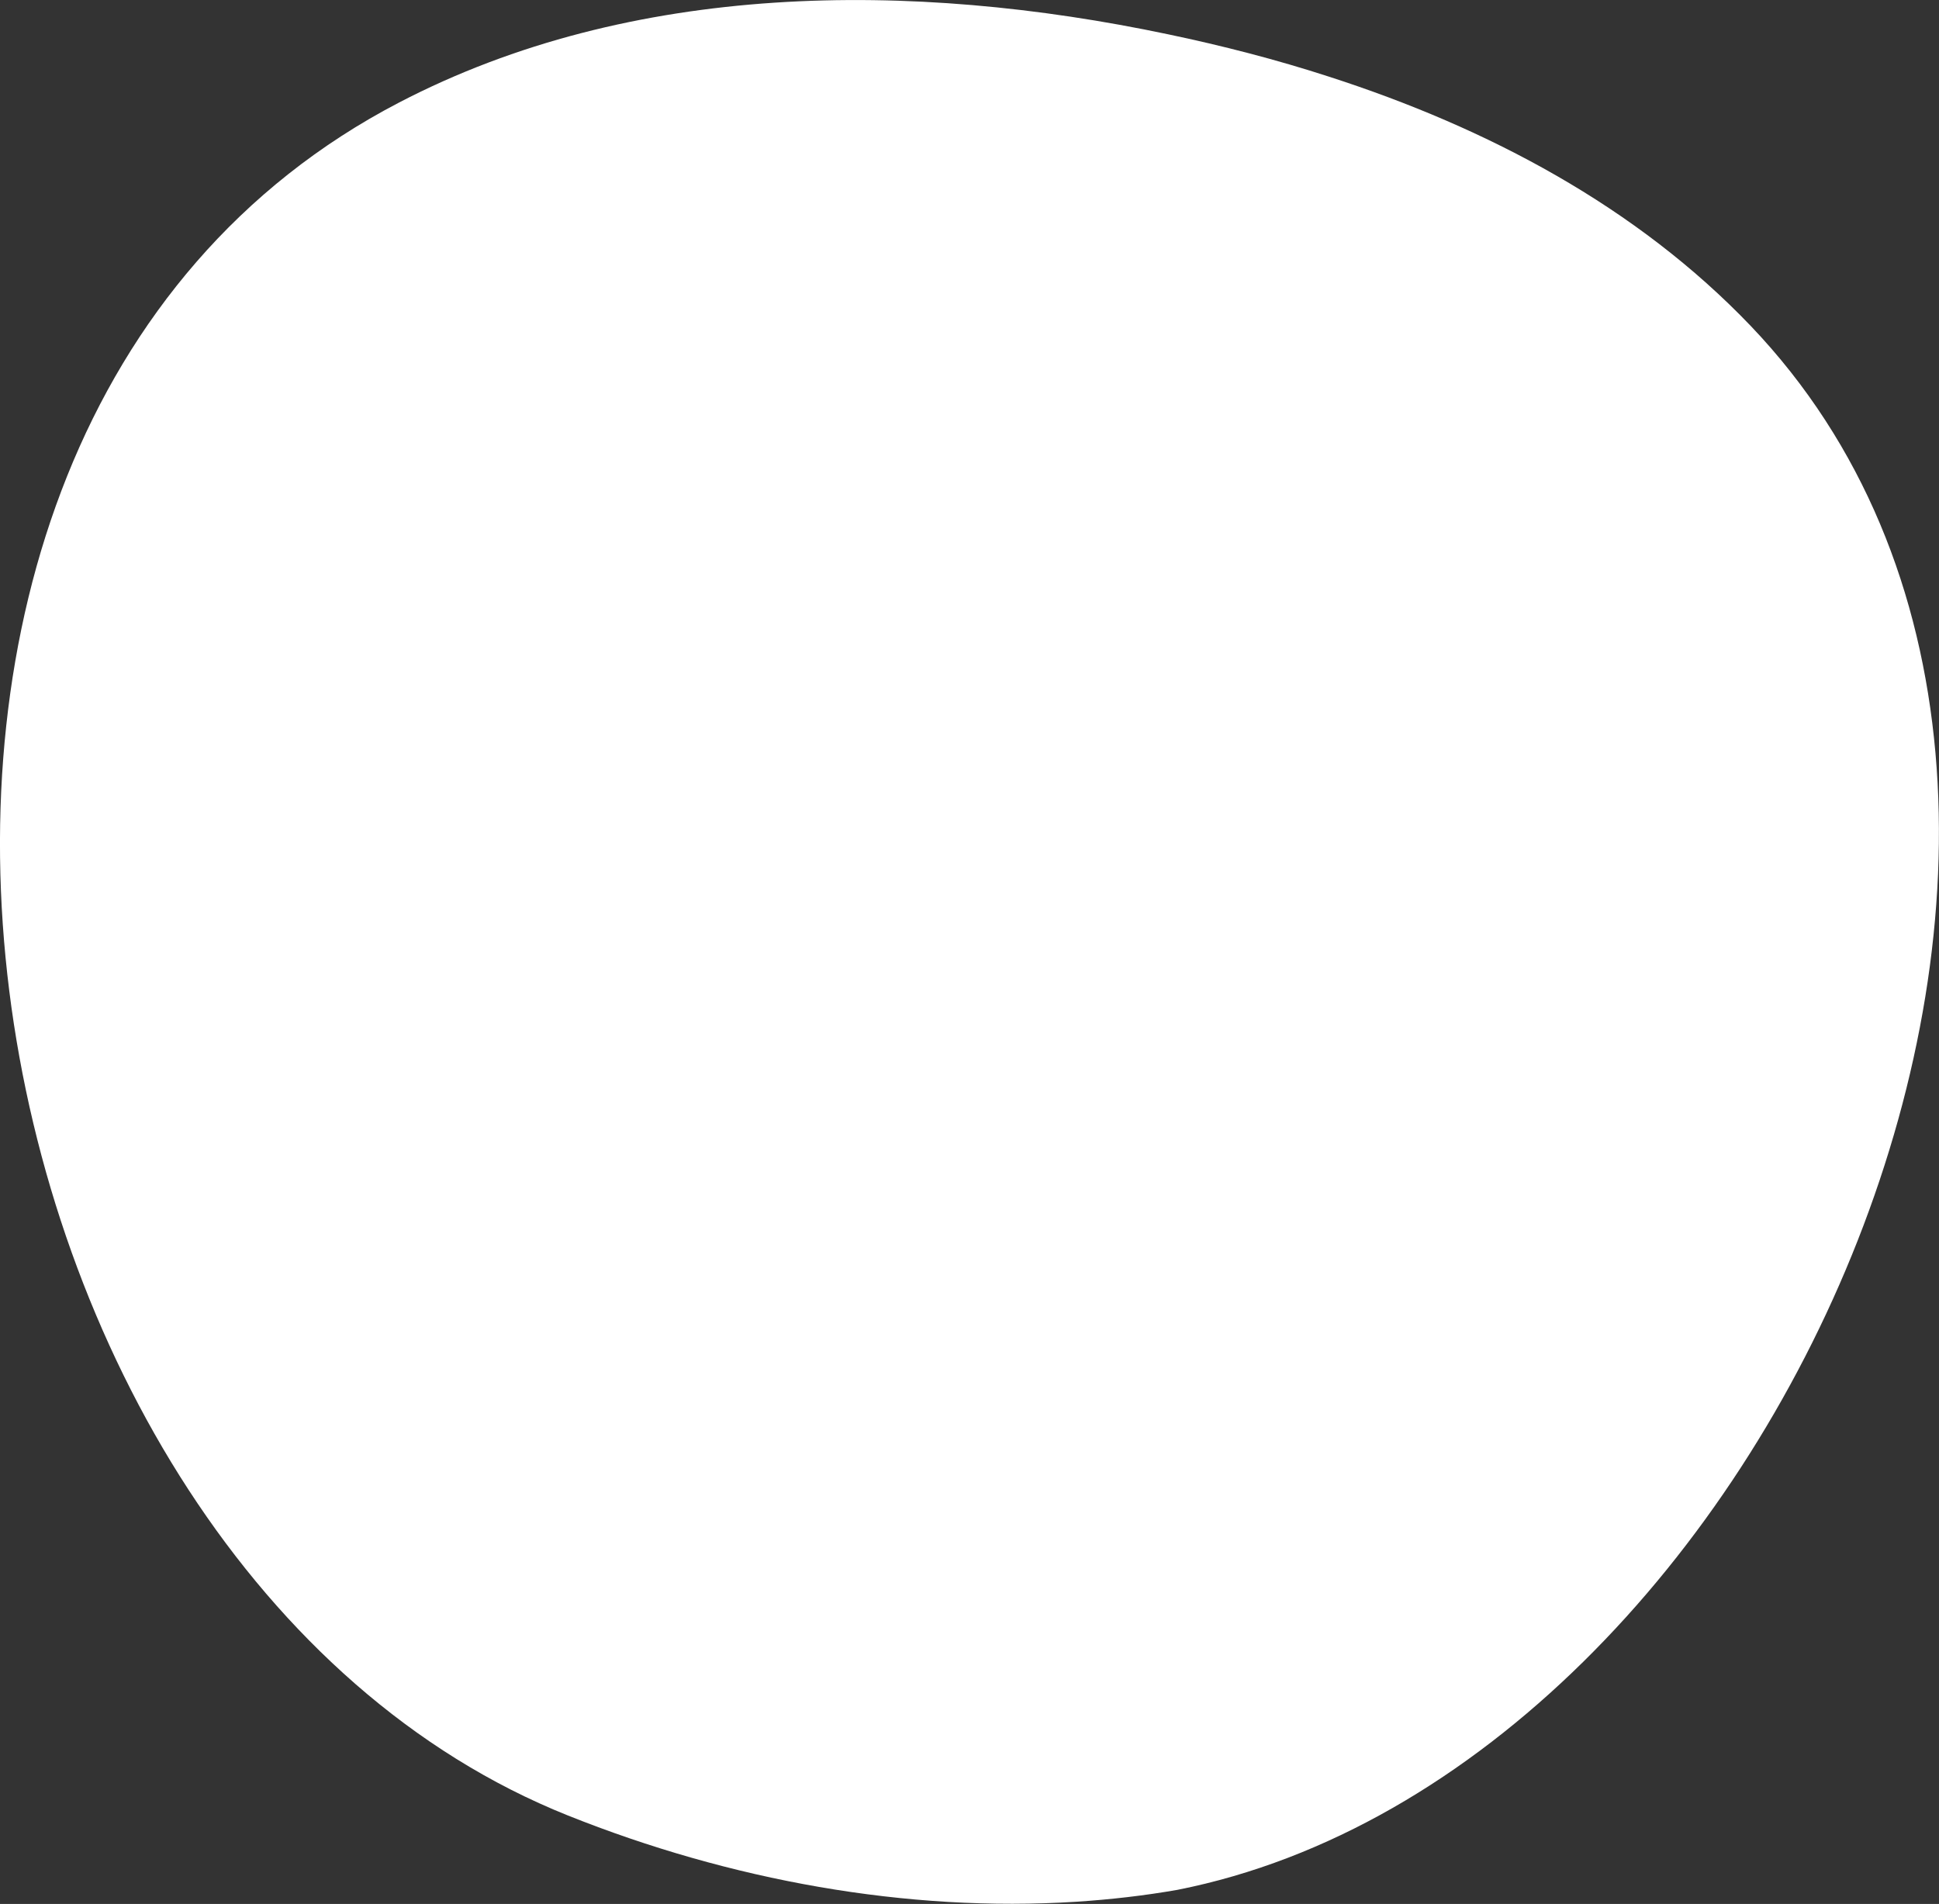 <?xml version="1.0" encoding="utf-8"?>
<!-- Generator: Adobe Illustrator 24.1.2, SVG Export Plug-In . SVG Version: 6.00 Build 0)  -->
<svg version="1.1" id="Слой_1" xmlns="http://www.w3.org/2000/svg" xmlns:xlink="http://www.w3.org/1999/xlink" x="0px" y="0px"
	 viewBox="0 0 105.88 103.97" style="enable-background:new 0 0 105.88 103.97;" xml:space="preserve">
<rect x="0" y="0" width="105.88" height="103.97" fill="#333333" stroke="none"/>
<style type="text/css">
	.st0{fill:#FFFFFF;}
</style>
<g>
	<path class="st0" d="M72.58,4.19c8.65,2.79,16.79,7.09,23.03,13.62c24.57,25.76,1.42,78.91-31.31,85.39
		c-1.82,0.32-3.67,0.53-5.52,0.65c-9.27,0.59-18.92-1.17-27.77-4.71C-3,85.54-13.25,23.84,21.79,5.6
		C34.5-1.02,49.75-1.08,63.77,1.87C66.73,2.49,69.69,3.25,72.58,4.19z"/>
</g>
</svg>
